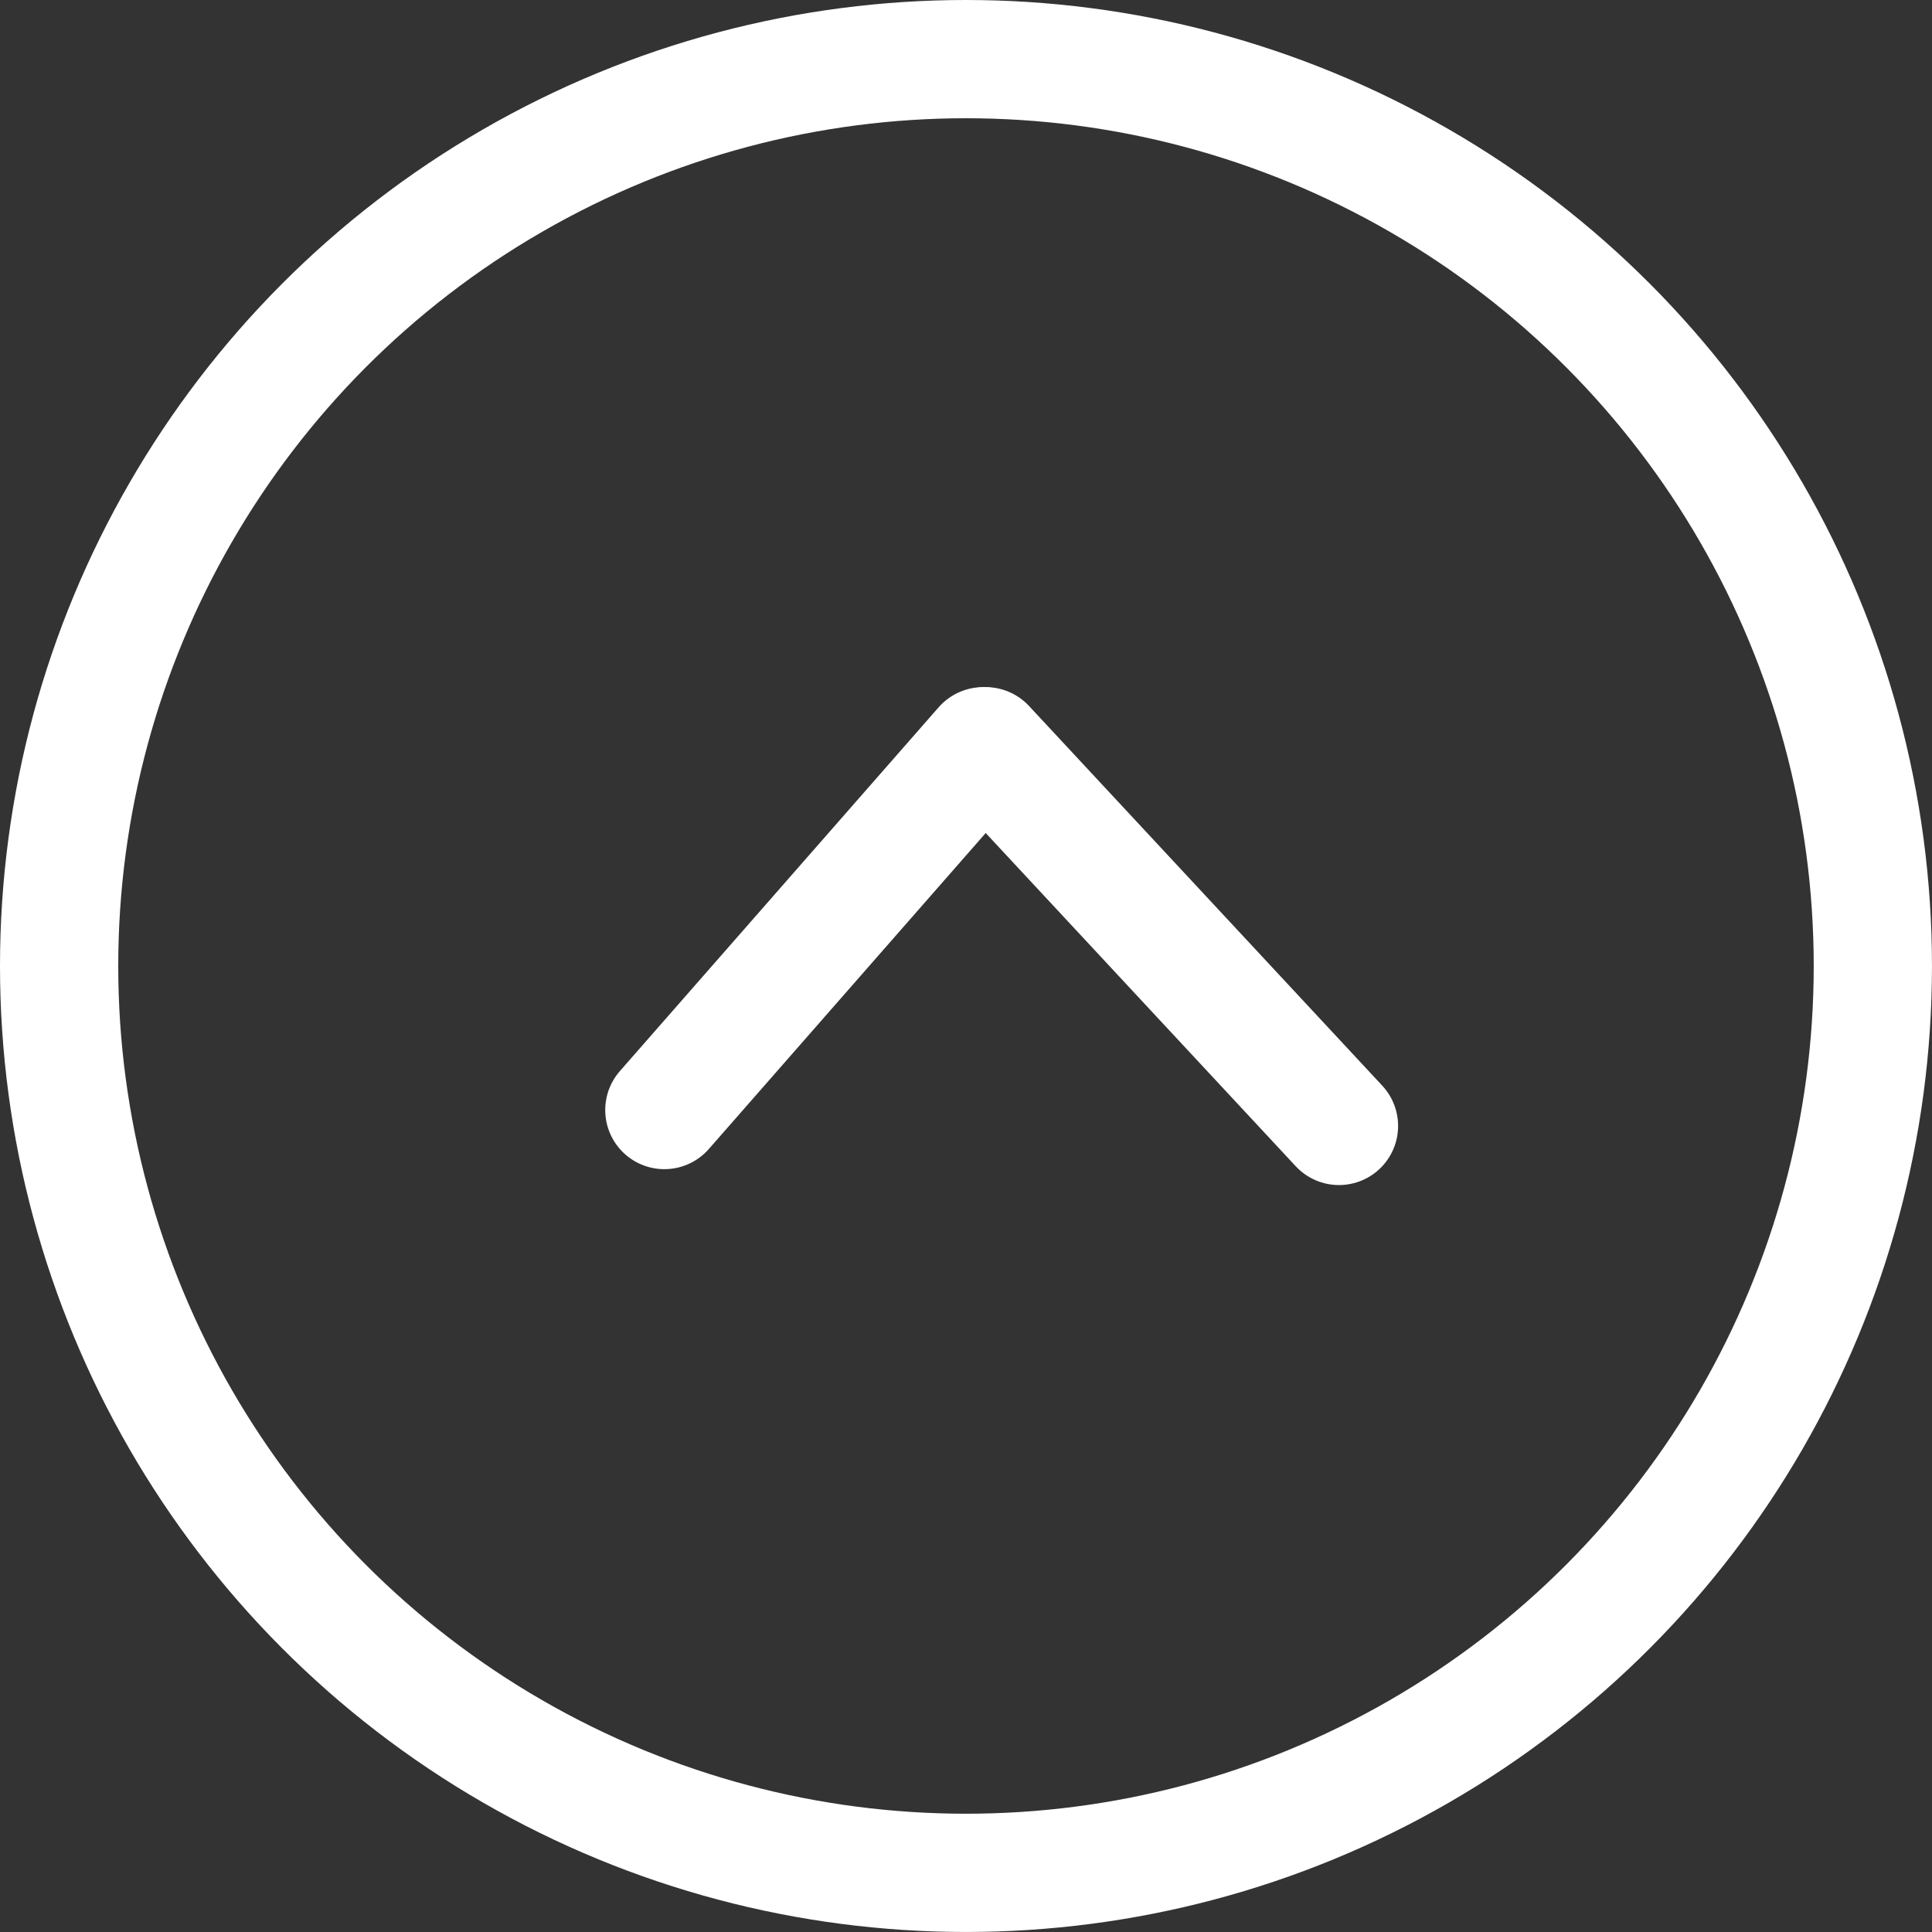 <?xml version="1.0" encoding="utf-8"?>
<!-- Generator: Adobe Illustrator 16.0.0, SVG Export Plug-In . SVG Version: 6.00 Build 0)  -->
<!DOCTYPE svg PUBLIC "-//W3C//DTD SVG 1.1//EN" "http://www.w3.org/Graphics/SVG/1.1/DTD/svg11.dtd">
<svg version="1.1" id="Calque_1" xmlns="http://www.w3.org/2000/svg" xmlns:xlink="http://www.w3.org/1999/xlink" x="0px" y="0px"
	 width="81.691px" height="81.691px" viewBox="0 0 81.691 81.691" enable-background="new 0 0 81.691 81.691" xml:space="preserve">
<rect x="0" y="0" width="81.691" height="81.691" fill="#333333" stroke="none"/>
<circle fill="none" stroke="#FFFFFF" stroke-width="5" stroke-linecap="round" stroke-linejoin="round" stroke-miterlimit="10" cx="40.845" cy="40.845" r="38.345"/>
<line fill="none" stroke="#FFFFFF" stroke-width="5" stroke-linecap="round" stroke-miterlimit="10" x1="41.569" y1="31.554" x2="28.091" y2="46.936"/>
<line fill="none" stroke="#FFFFFF" stroke-width="5" stroke-linecap="round" stroke-linejoin="round" stroke-miterlimit="10" x1="41.68" y1="31.554" x2="56.616" y2="47.608"/>
</svg>
